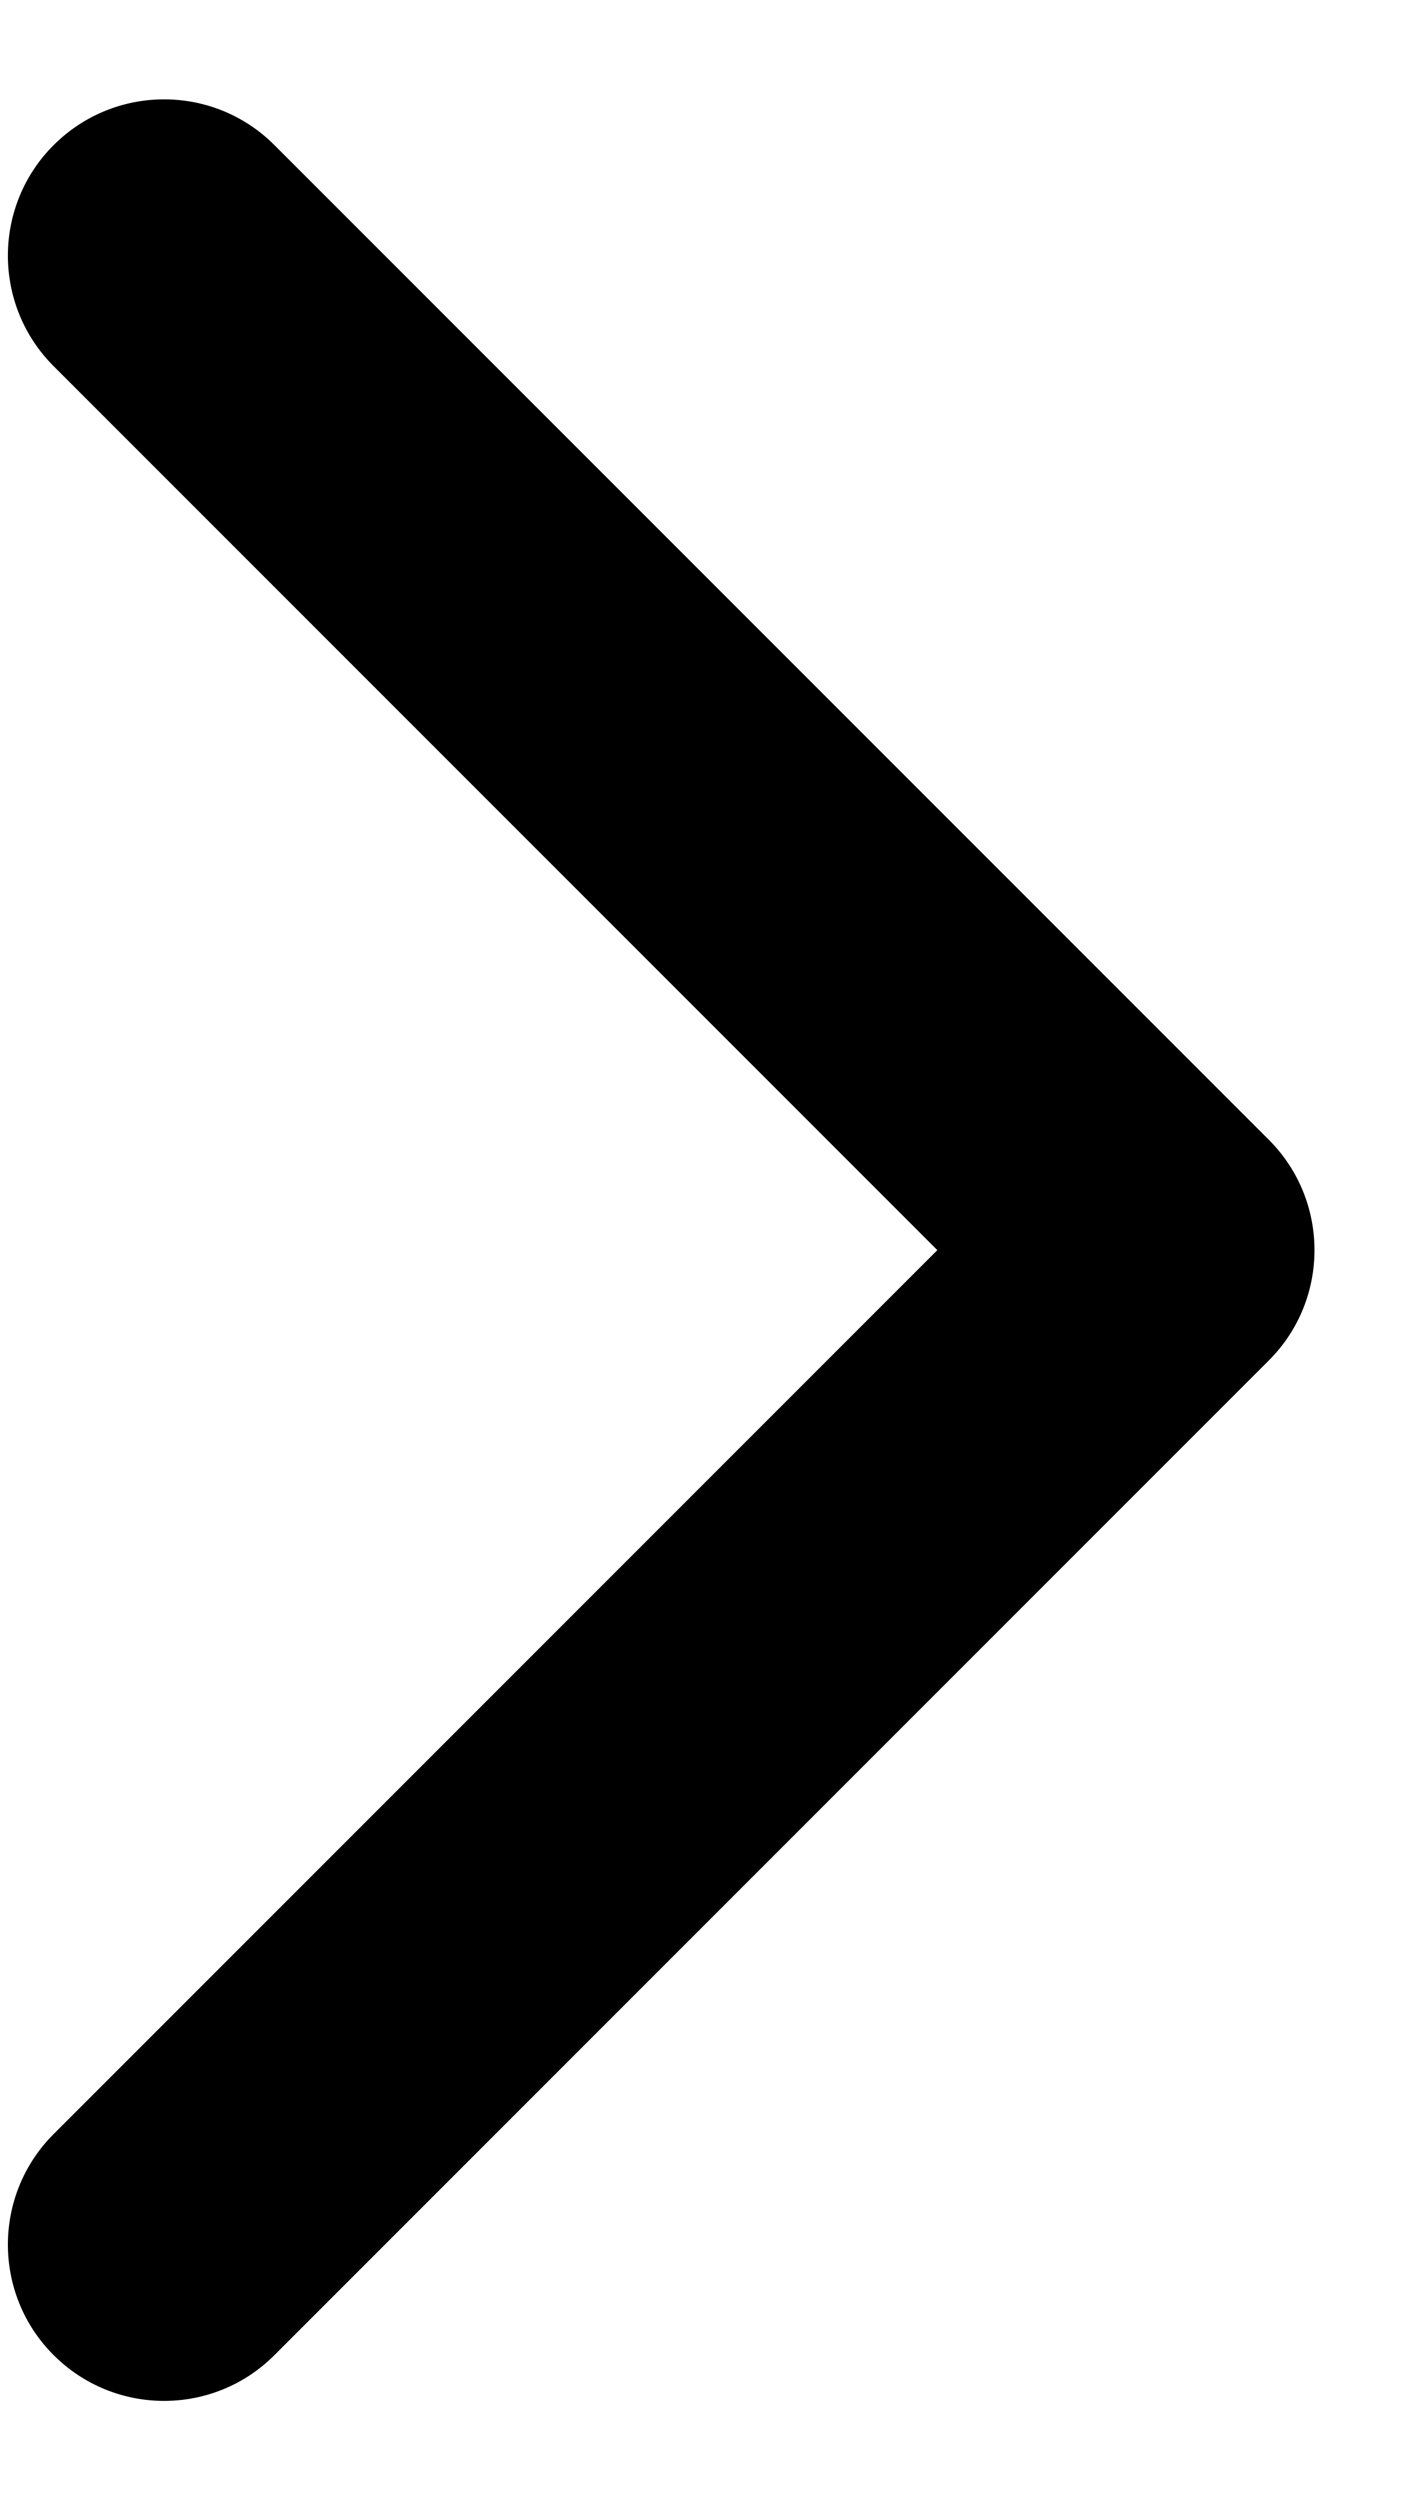 <svg width="9" height="16" viewBox="0 0 9 16" fill="none" xmlns="http://www.w3.org/2000/svg">
<path d="M8.121 8.707C8.512 8.317 8.512 7.683 8.121 7.293L1.757 0.929C1.367 0.538 0.734 0.538 0.343 0.929C-0.047 1.319 -0.047 1.953 0.343 2.343L6 8L0.343 13.657C-0.047 14.047 -0.047 14.681 0.343 15.071C0.734 15.462 1.367 15.462 1.757 15.071L8.121 8.707ZM6 9H7.414V7H6V9Z" fill="black"/>
</svg>
